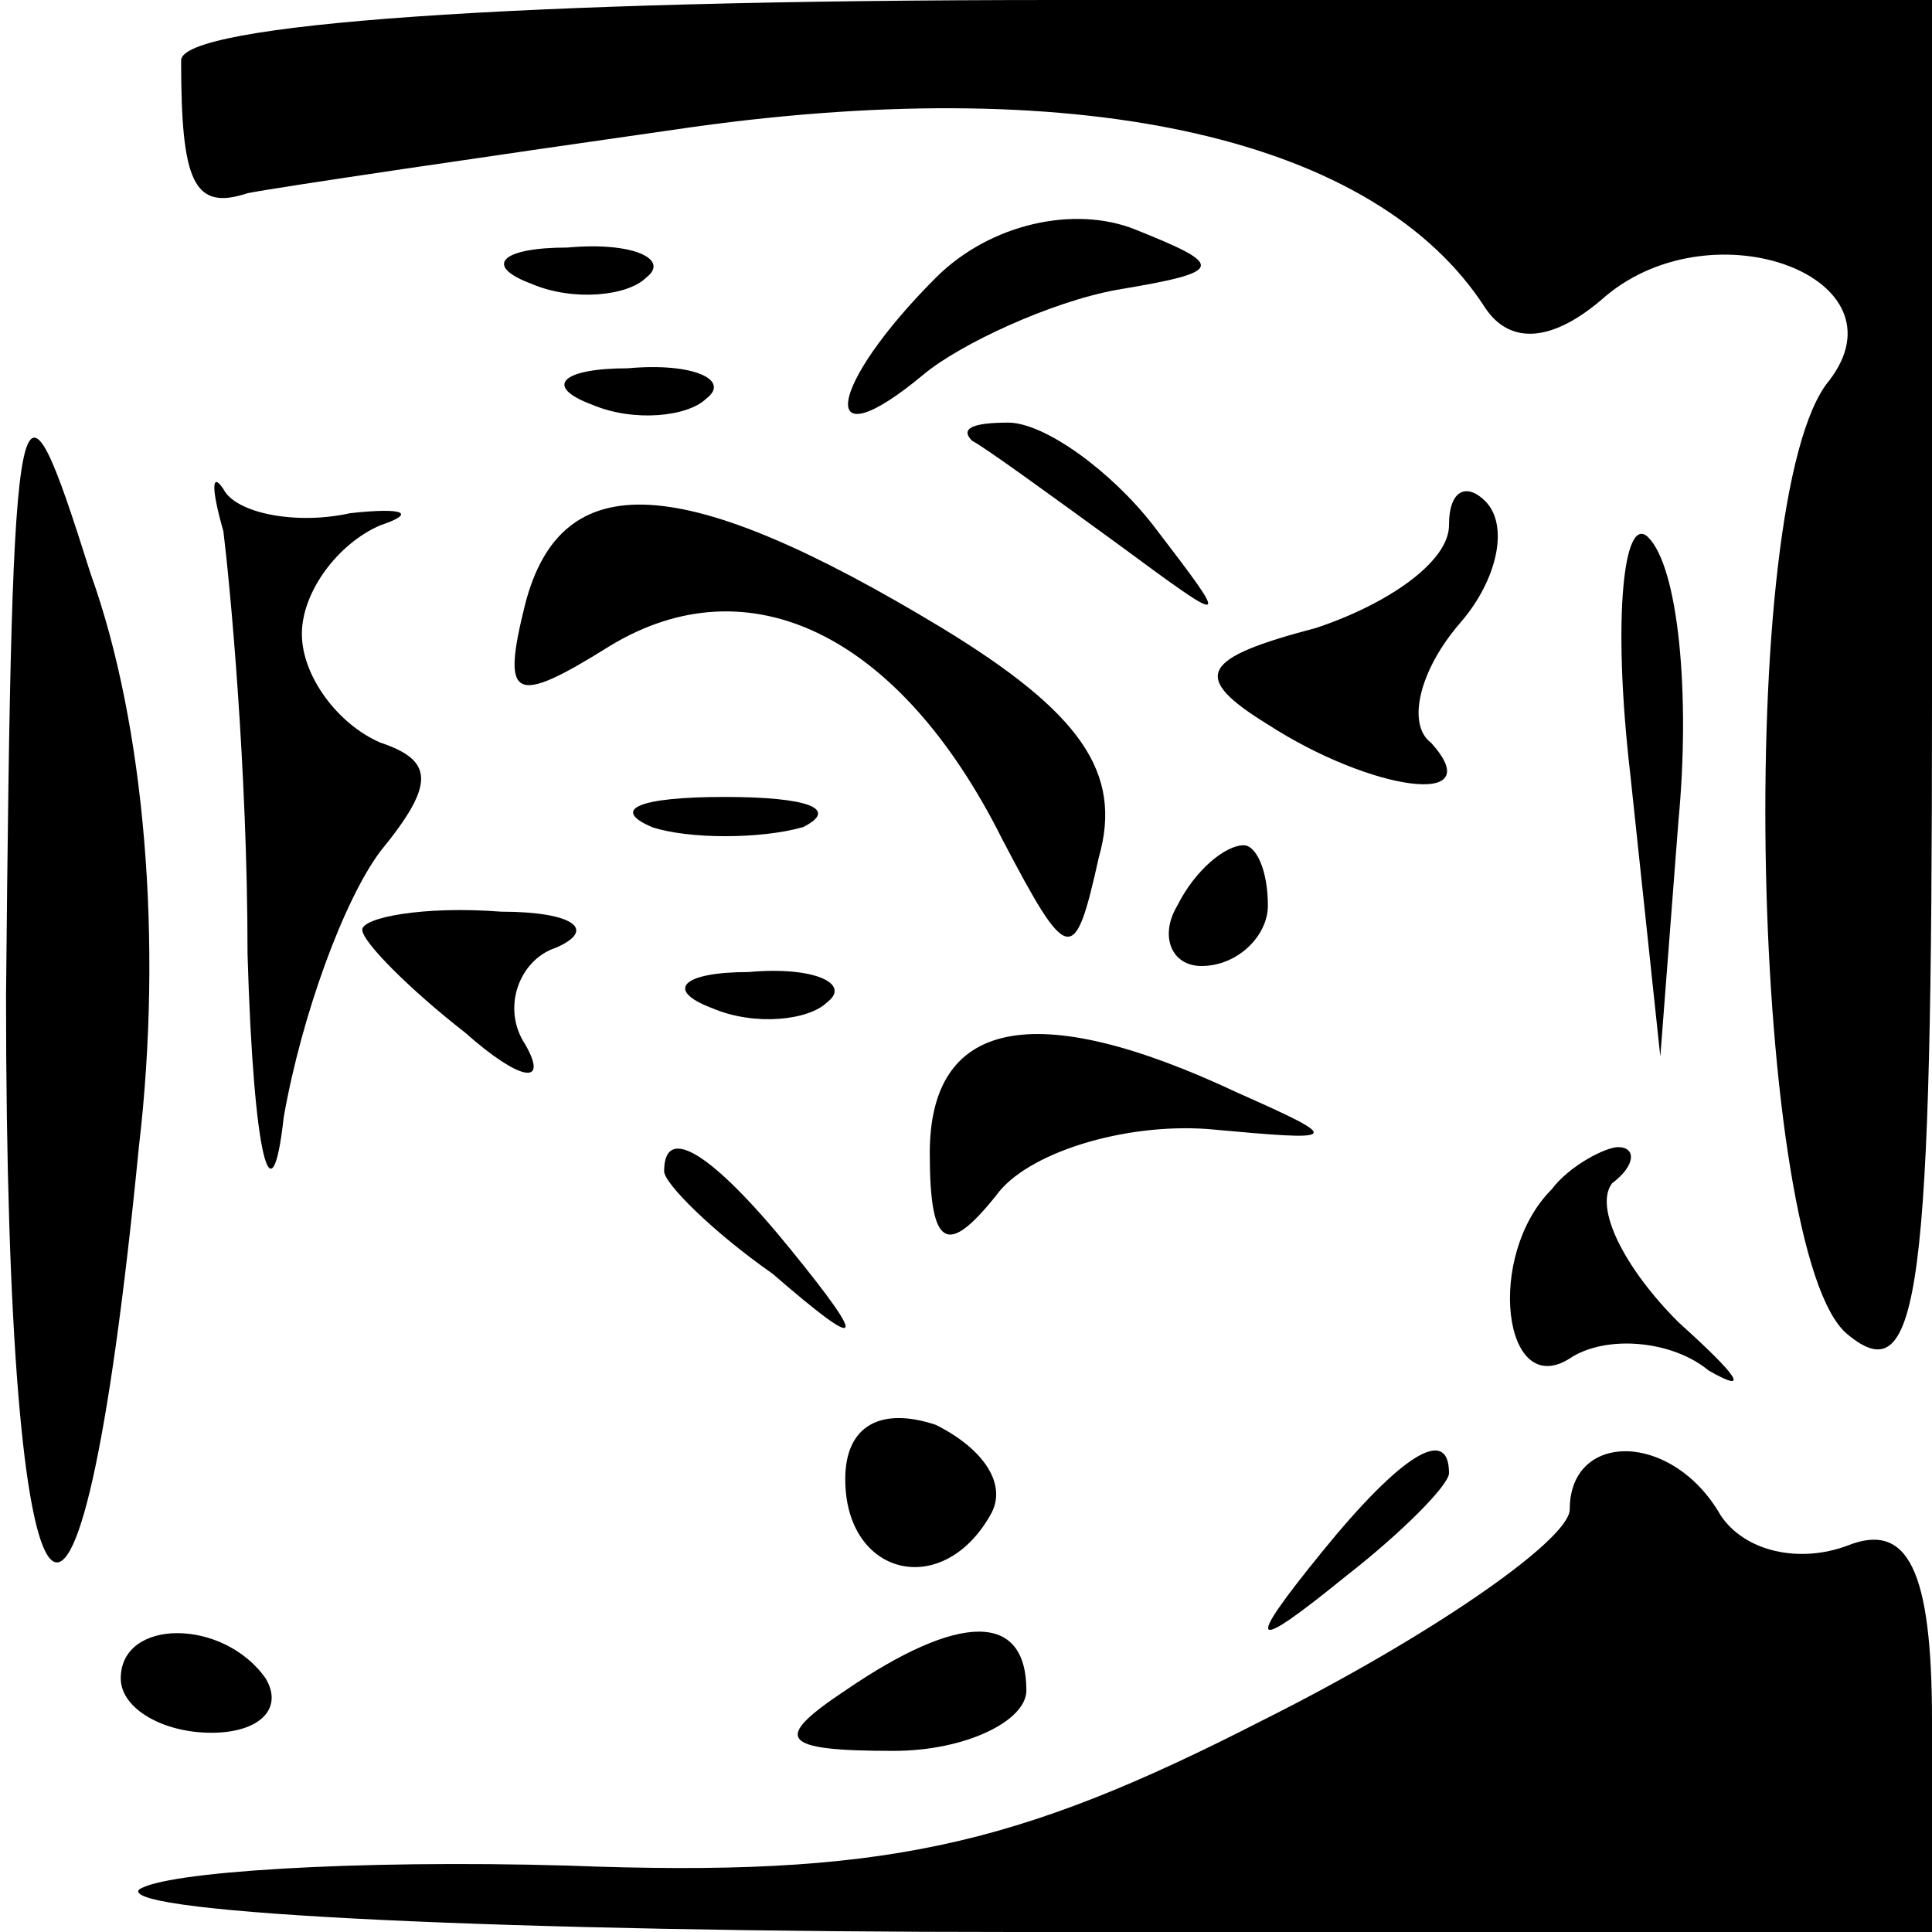 <?xml version="1.0" standalone="no"?>
<!DOCTYPE svg PUBLIC "-//W3C//DTD SVG 20010904//EN"
 "http://www.w3.org/TR/2001/REC-SVG-20010904/DTD/svg10.dtd">
<svg version="1.0" xmlns="http://www.w3.org/2000/svg"
 width="32pt" height="32pt" viewBox="0 0 32 32"
 preserveAspectRatio="xMidYMid meet">
<g transform="translate(0,32) scale(0.1,-0.1)"
fill="#000000" stroke="none">
<path fill="#000000" stroke="none" d="M30 310 c0 -20 2 -25 11 -22 5 1 39 6
74 11 65 9 113 -2 131 -30 4 -6 11 -6 20 2 18 15 50 3 37 -14 -16 -19 -13
-145 3 -158 12 -10 14 7 14 105 l0 116 -145 0 c-90 0 -145 -4 -145 -10z"/>
<path fill="#000000" stroke="none" d="M155 274 c-18 -18 -20 -31 -2 -16 6 5
21 12 32 14 18 3 18 4 3 10 -10 4 -24 1 -33 -8z"/>
<path fill="#000000" stroke="none" d="M88 273 c7 -3 16 -2 19 1 4 3 -2 6 -13
5 -11 0 -14 -3 -6 -6z"/>
<path fill="#000000" stroke="none" d="M1 155 c0 -113 12 -127 22 -25 4 34 1
70 -8 95 -12 38 -13 36 -14 -70z"/>
<path fill="#000000" stroke="none" d="M98 253 c7 -3 16 -2 19 1 4 3 -2 6 -13
5 -11 0 -14 -3 -6 -6z"/>
<path fill="#000000" stroke="none" d="M37 232 c1 -8 4 -39 4 -70 1 -34 4 -45
6 -27 3 17 10 36 16 44 9 11 9 15 0 18 -7 3 -13 11 -13 18 0 7 6 15 13 18 6 2
4 3 -5 2 -9 -2 -19 0 -21 4 -2 3 -2 0 0 -7z"/>
<path fill="#000000" stroke="none" d="M161 247 c2 -1 13 -9 24 -17 19 -14 19
-14 6 3 -7 9 -18 17 -24 17 -6 0 -8 -1 -6 -3z"/>
<path fill="#000000" stroke="none" d="M87 220 c-4 -16 -2 -17 14 -7 23 14 48
2 65 -32 11 -21 12 -21 16 -3 4 14 -3 24 -26 38 -43 26 -63 27 -69 4z"/>
<path fill="#000000" stroke="none" d="M240 233 c0 -6 -10 -13 -22 -17 -19 -5
-21 -8 -8 -16 17 -11 37 -14 27 -3 -4 3 -2 12 5 20 6 7 8 16 4 20 -3 3 -6 2
-6 -4z"/>
<path fill="#000000" stroke="none" d="M270 192 l5 -47 3 39 c2 21 0 42 -5 47
-4 4 -6 -13 -3 -39z"/>
<path fill="#000000" stroke="none" d="M108 183 c6 -2 18 -2 25 0 6 3 1 5 -13
5 -14 0 -19 -2 -12 -5z"/>
<path fill="#000000" stroke="none" d="M195 170 c-3 -5 -1 -10 4 -10 6 0 11 5
11 10 0 6 -2 10 -4 10 -3 0 -8 -4 -11 -10z"/>
<path fill="#000000" stroke="none" d="M60 166 c0 -2 8 -10 17 -17 9 -8 14 -9
10 -2 -4 6 -1 14 5 16 7 3 3 6 -9 6 -13 1 -23 -1 -23 -3z"/>
<path fill="#000000" stroke="none" d="M118 153 c7 -3 16 -2 19 1 4 3 -2 6
-13 5 -11 0 -14 -3 -6 -6z"/>
<path fill="#000000" stroke="none" d="M154 129 c0 -16 3 -17 11 -7 5 7 21 12
35 11 22 -2 23 -2 5 6 -34 16 -51 12 -51 -10z"/>
<path fill="#000000" stroke="none" d="M110 126 c0 -2 8 -10 18 -17 15 -13 16
-12 3 4 -13 16 -21 21 -21 13z"/>
<path fill="#000000" stroke="none" d="M257 123 c-11 -11 -8 -35 3 -28 6 4 17
3 23 -2 7 -4 5 -1 -5 8 -9 9 -14 19 -11 23 4 3 4 6 1 6 -2 0 -8 -3 -11 -7z"/>
<path fill="#000000" stroke="none" d="M140 75 c0 -16 16 -20 24 -6 3 5 -1 11
-9 15 -9 3 -15 0 -15 -9z"/>
<path fill="#000000" stroke="none" d="M219 63 c-13 -16 -12 -17 4 -4 9 7 17
15 17 17 0 8 -8 3 -21 -13z"/>
<path fill="#000000" stroke="none" d="M260 70 c0 -5 -23 -21 -51 -35 -41 -21
-63 -26 -115 -24 -35 1 -67 -1 -71 -4 -3 -4 62 -7 145 -7 l152 0 0 35 c0 25
-4 33 -14 29 -8 -3 -17 -1 -21 5 -8 14 -25 14 -25 1z"/>
<path fill="#000000" stroke="none" d="M20 42 c0 -5 7 -9 15 -9 8 0 12 4 9 9
-7 10 -24 10 -24 0z"/>
<path fill="#000000" stroke="none" d="M140 40 c-12 -8 -11 -10 8 -10 12 0 22
5 22 10 0 13 -11 13 -30 0z"/>
</g>
</svg>
